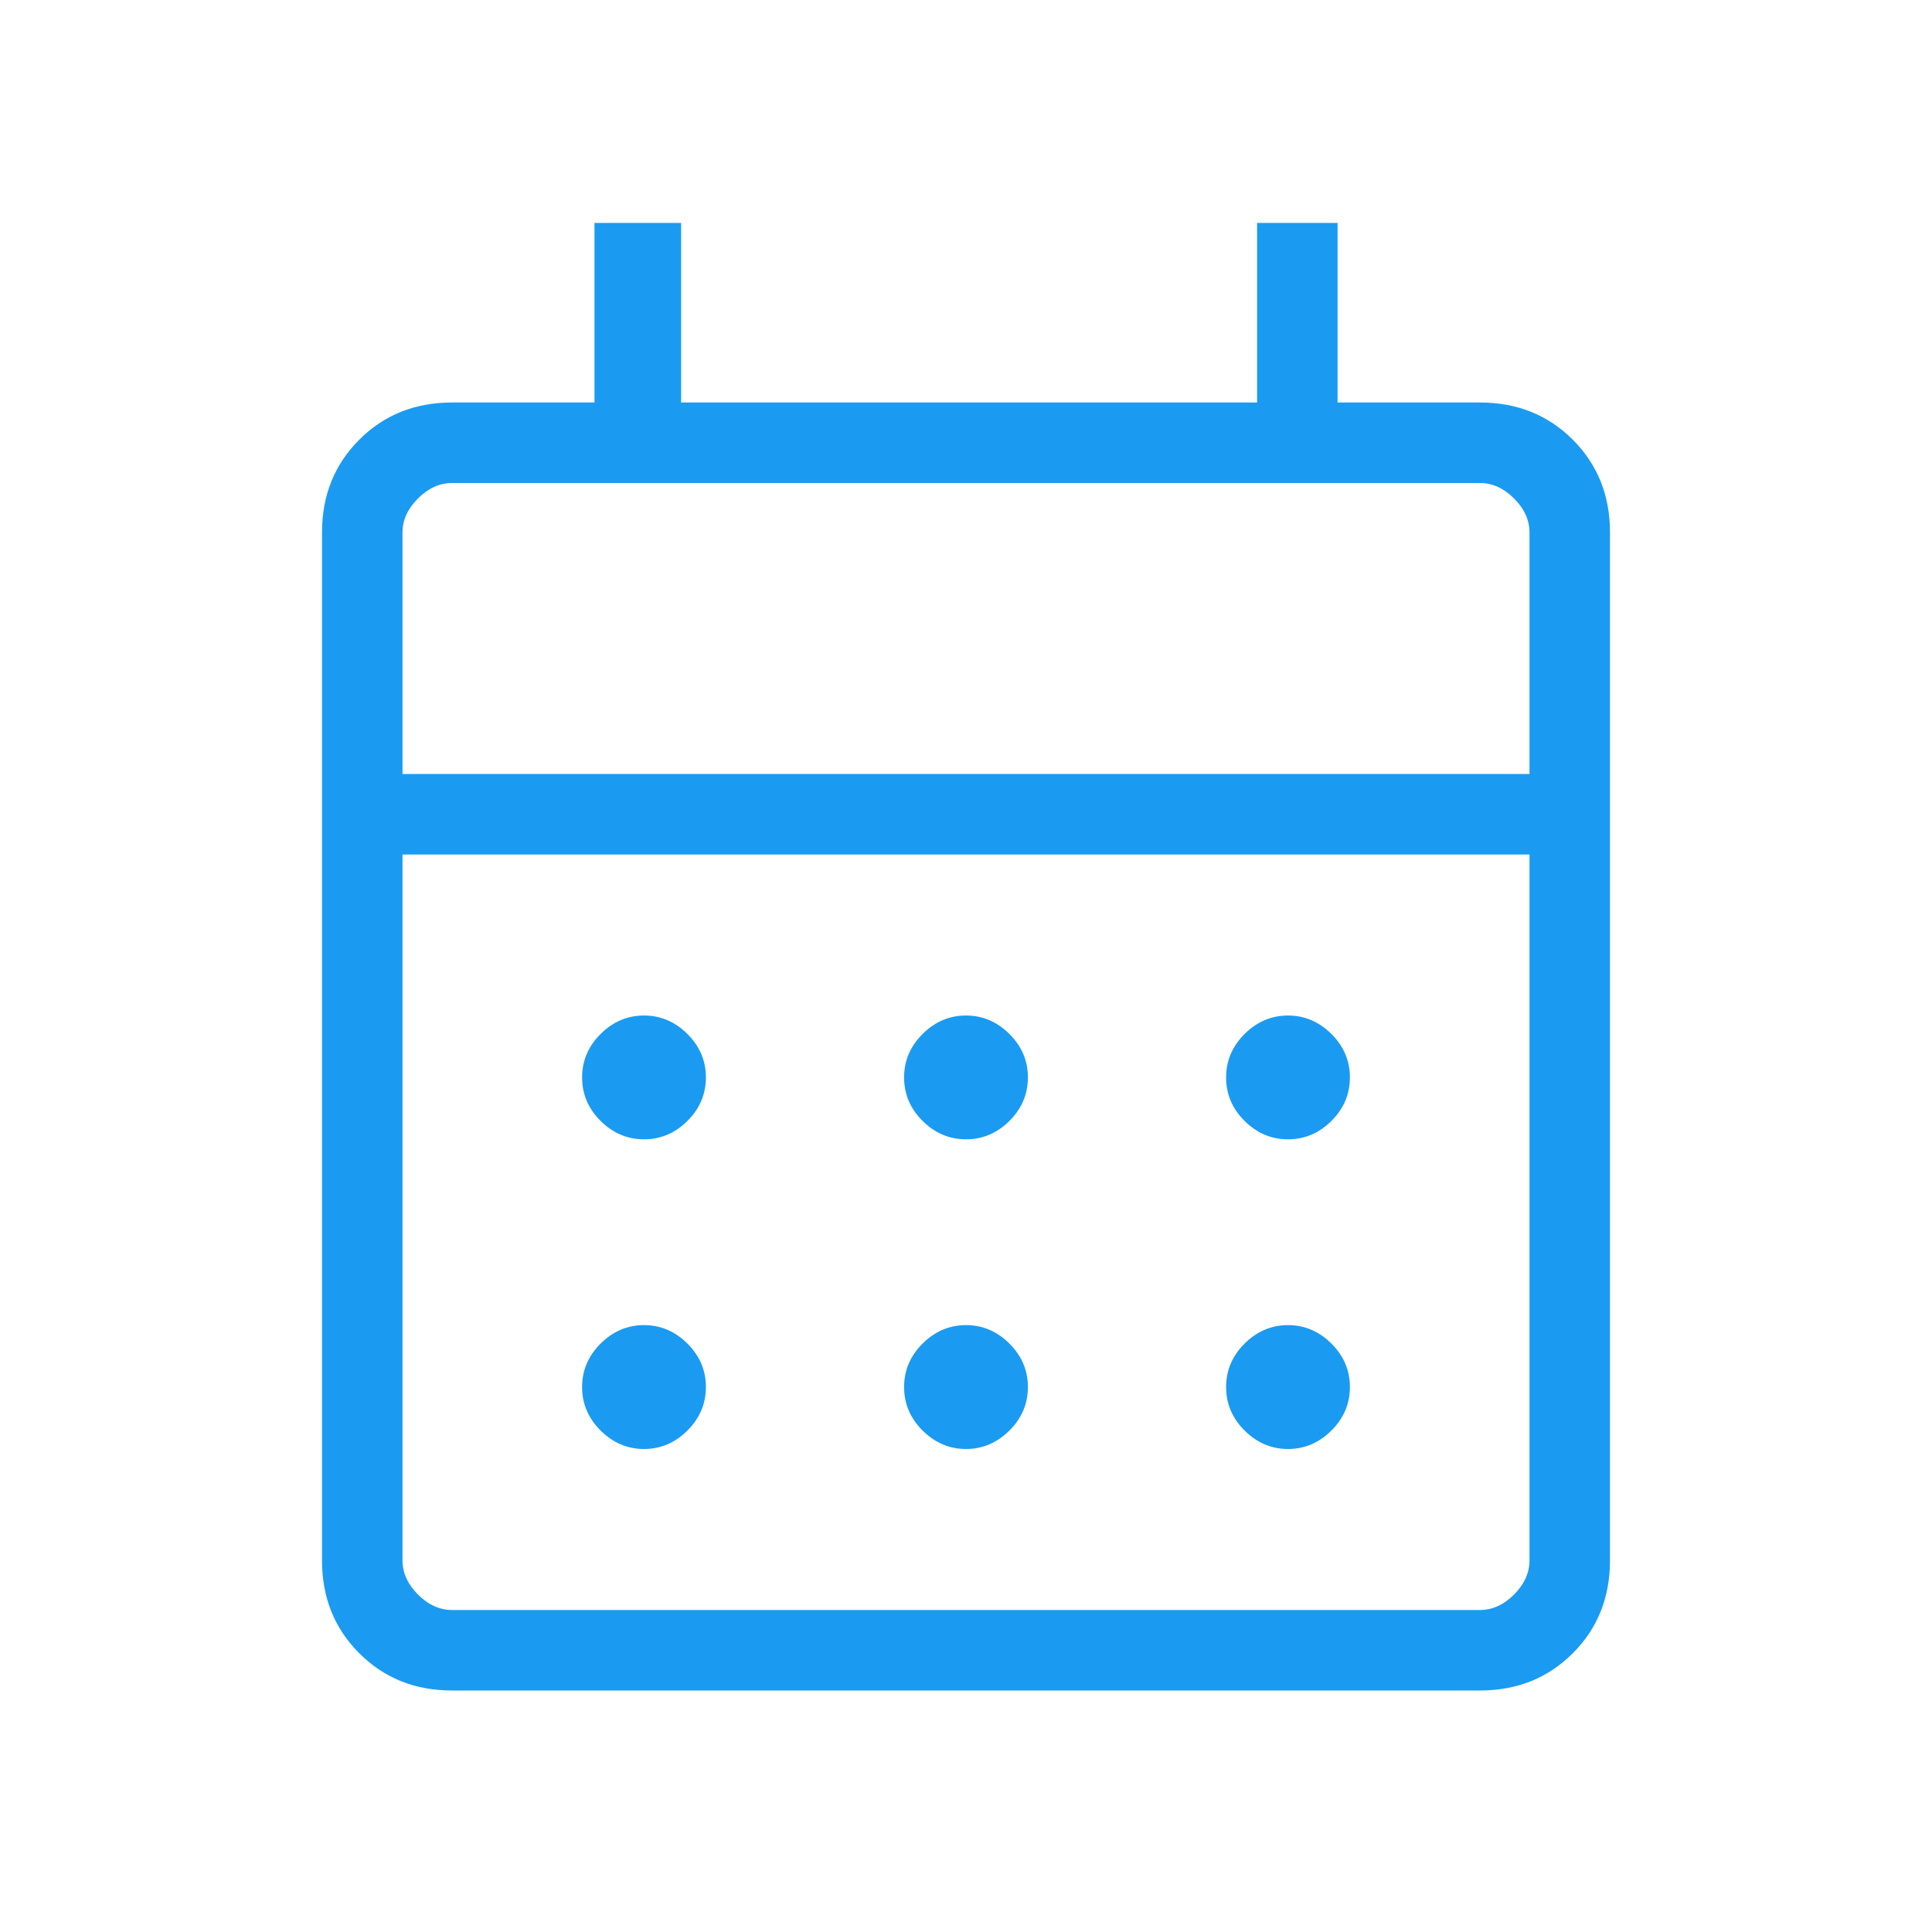 <svg width="24" height="24" viewBox="0 0 24 24" fill="none" xmlns="http://www.w3.org/2000/svg">
<path d="M5.615 21C5.155 21 4.771 20.846 4.463 20.537C4.154 20.229 4 19.845 4 19.384V6.615C4 6.155 4.154 5.771 4.463 5.462C4.771 5.154 5.155 5 5.615 5H7.385V2.769H8.461V5H15.616V2.769H16.616V5H18.384C18.845 5 19.229 5.154 19.538 5.462C19.846 5.771 20 6.155 20 6.615V19.384C20 19.845 19.846 20.229 19.538 20.537C19.229 20.846 18.845 21 18.384 21H5.615ZM5.615 20H18.384C18.538 20 18.68 19.936 18.808 19.808C18.936 19.679 19 19.538 19 19.384V10.615H5V19.384C5 19.538 5.064 19.679 5.192 19.808C5.32 19.936 5.462 20 5.615 20ZM5 9.615H19V6.615C19 6.461 18.936 6.32 18.808 6.192C18.68 6.064 18.538 6 18.384 6H5.615C5.462 6 5.32 6.064 5.192 6.192C5.064 6.32 5 6.461 5 6.615V9.615ZM12 14.153C11.794 14.153 11.614 14.077 11.46 13.924C11.307 13.771 11.231 13.591 11.231 13.384C11.231 13.178 11.307 12.998 11.46 12.845C11.614 12.692 11.794 12.615 12 12.615C12.206 12.615 12.386 12.692 12.54 12.845C12.693 12.998 12.769 13.178 12.769 13.384C12.769 13.591 12.693 13.771 12.54 13.924C12.386 14.077 12.206 14.153 12 14.153ZM8 14.153C7.794 14.153 7.614 14.077 7.46 13.924C7.307 13.771 7.231 13.591 7.231 13.384C7.231 13.178 7.307 12.998 7.46 12.845C7.614 12.692 7.794 12.615 8 12.615C8.206 12.615 8.386 12.692 8.54 12.845C8.693 12.998 8.769 13.178 8.769 13.384C8.769 13.591 8.693 13.771 8.54 13.924C8.386 14.077 8.206 14.153 8 14.153ZM16 14.153C15.794 14.153 15.614 14.077 15.46 13.924C15.307 13.771 15.231 13.591 15.231 13.384C15.231 13.178 15.307 12.998 15.46 12.845C15.614 12.692 15.794 12.615 16 12.615C16.206 12.615 16.386 12.692 16.54 12.845C16.693 12.998 16.769 13.178 16.769 13.384C16.769 13.591 16.693 13.771 16.54 13.924C16.386 14.077 16.206 14.153 16 14.153ZM12 18C11.794 18 11.614 17.923 11.46 17.77C11.307 17.617 11.231 17.437 11.231 17.23C11.231 17.024 11.307 16.844 11.46 16.691C11.614 16.538 11.794 16.461 12 16.461C12.206 16.461 12.386 16.538 12.54 16.691C12.693 16.844 12.769 17.024 12.769 17.23C12.769 17.437 12.693 17.617 12.54 17.77C12.386 17.923 12.206 18 12 18ZM8 18C7.794 18 7.614 17.923 7.46 17.77C7.307 17.617 7.231 17.437 7.231 17.23C7.231 17.024 7.307 16.844 7.46 16.691C7.614 16.538 7.794 16.461 8 16.461C8.206 16.461 8.386 16.538 8.54 16.691C8.693 16.844 8.769 17.024 8.769 17.23C8.769 17.437 8.693 17.617 8.54 17.77C8.386 17.923 8.206 18 8 18ZM16 18C15.794 18 15.614 17.923 15.46 17.77C15.307 17.617 15.231 17.437 15.231 17.23C15.231 17.024 15.307 16.844 15.46 16.691C15.614 16.538 15.794 16.461 16 16.461C16.206 16.461 16.386 16.538 16.54 16.691C16.693 16.844 16.769 17.024 16.769 17.23C16.769 17.437 16.693 17.617 16.54 17.77C16.386 17.923 16.206 18 16 18Z" fill="#1A9BF1"/>
</svg>
